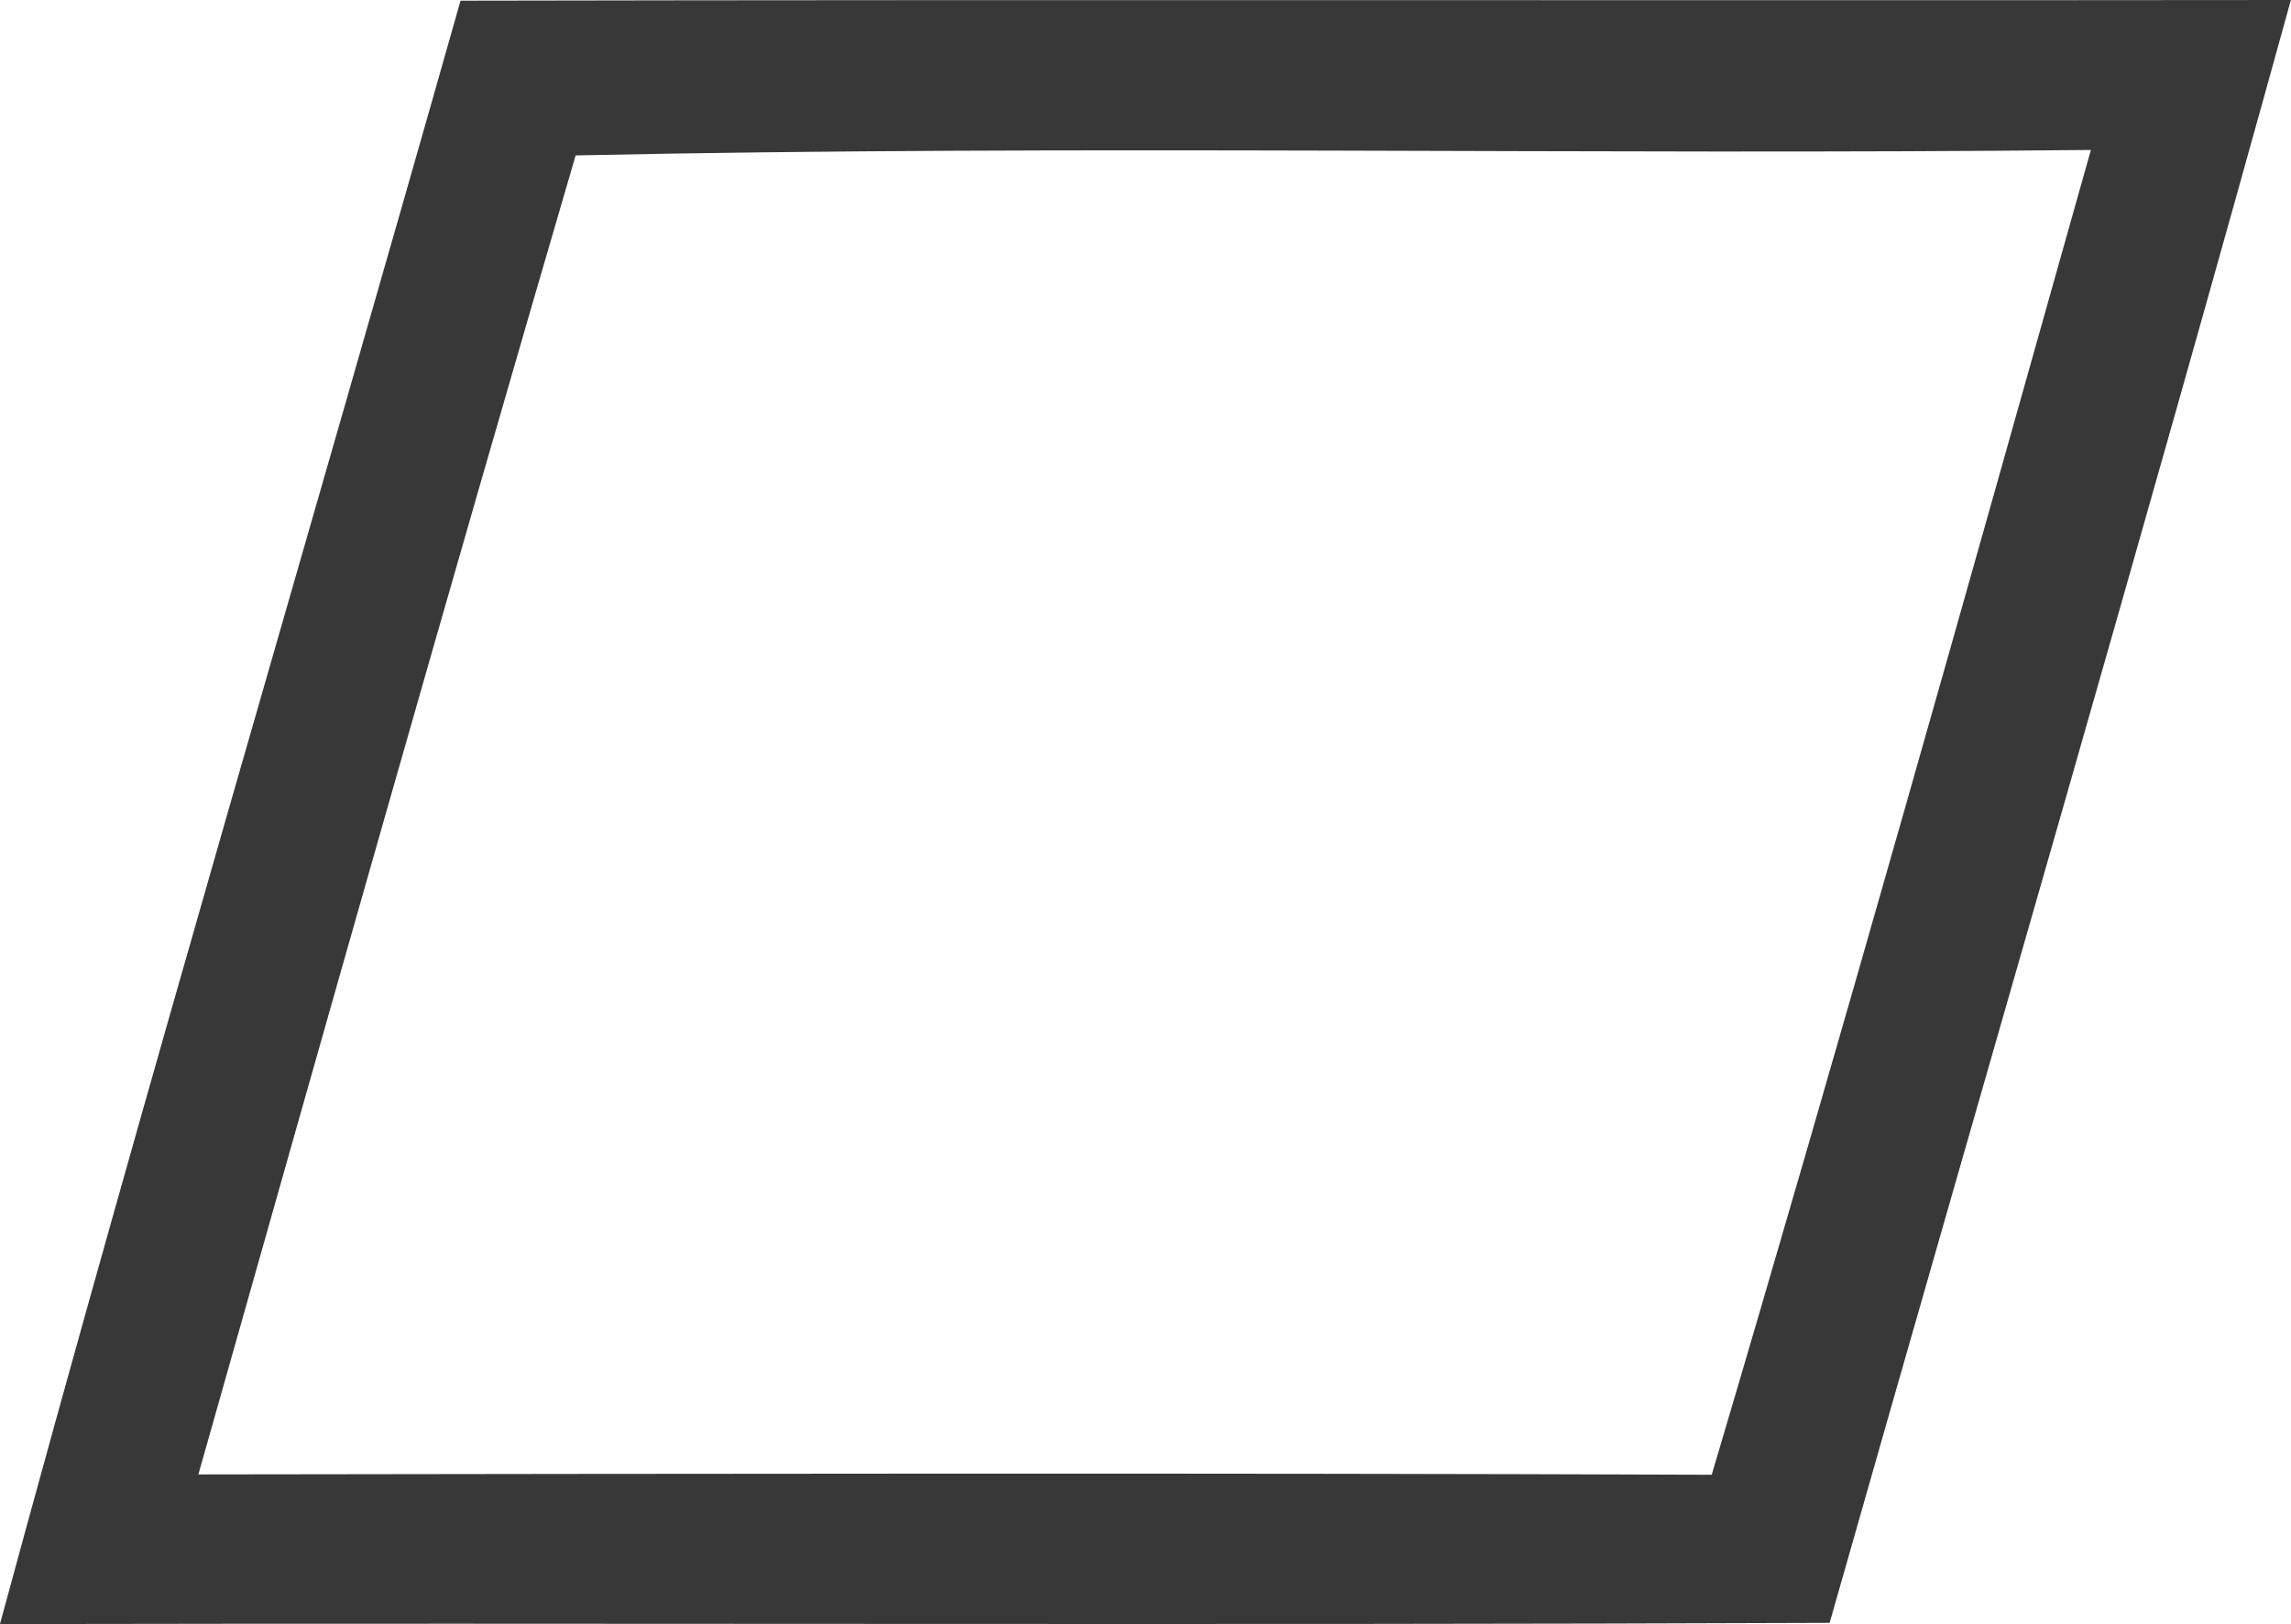<svg xmlns="http://www.w3.org/2000/svg" width="41.056" height="29.102" viewBox="0 0 41.056 29.102">
  <g id="Group_2526" data-name="Group 2526" transform="translate(9100.026 -19133.141)">
    <path id="Path_1147" data-name="Path 1147" d="M791.624,214.809c10.933-.022,21.869,0,32.8-.012-2.682,9.713-5.51,19.389-8.266,29.08-10.93.044-21.859,0-32.789.022,2.638-9.726,5.507-19.392,8.254-29.09m2.063,2.772c-2.3,7.859-4.53,15.752-6.761,23.636,9.041-.012,18.079-.028,27.12.006,2.34-7.887,4.564-15.817,6.795-23.739C811.791,217.578,802.719,217.389,793.687,217.582Z" transform="translate(-9883.396 18918.344)" fill="#383838"/>
  </g>
</svg>
